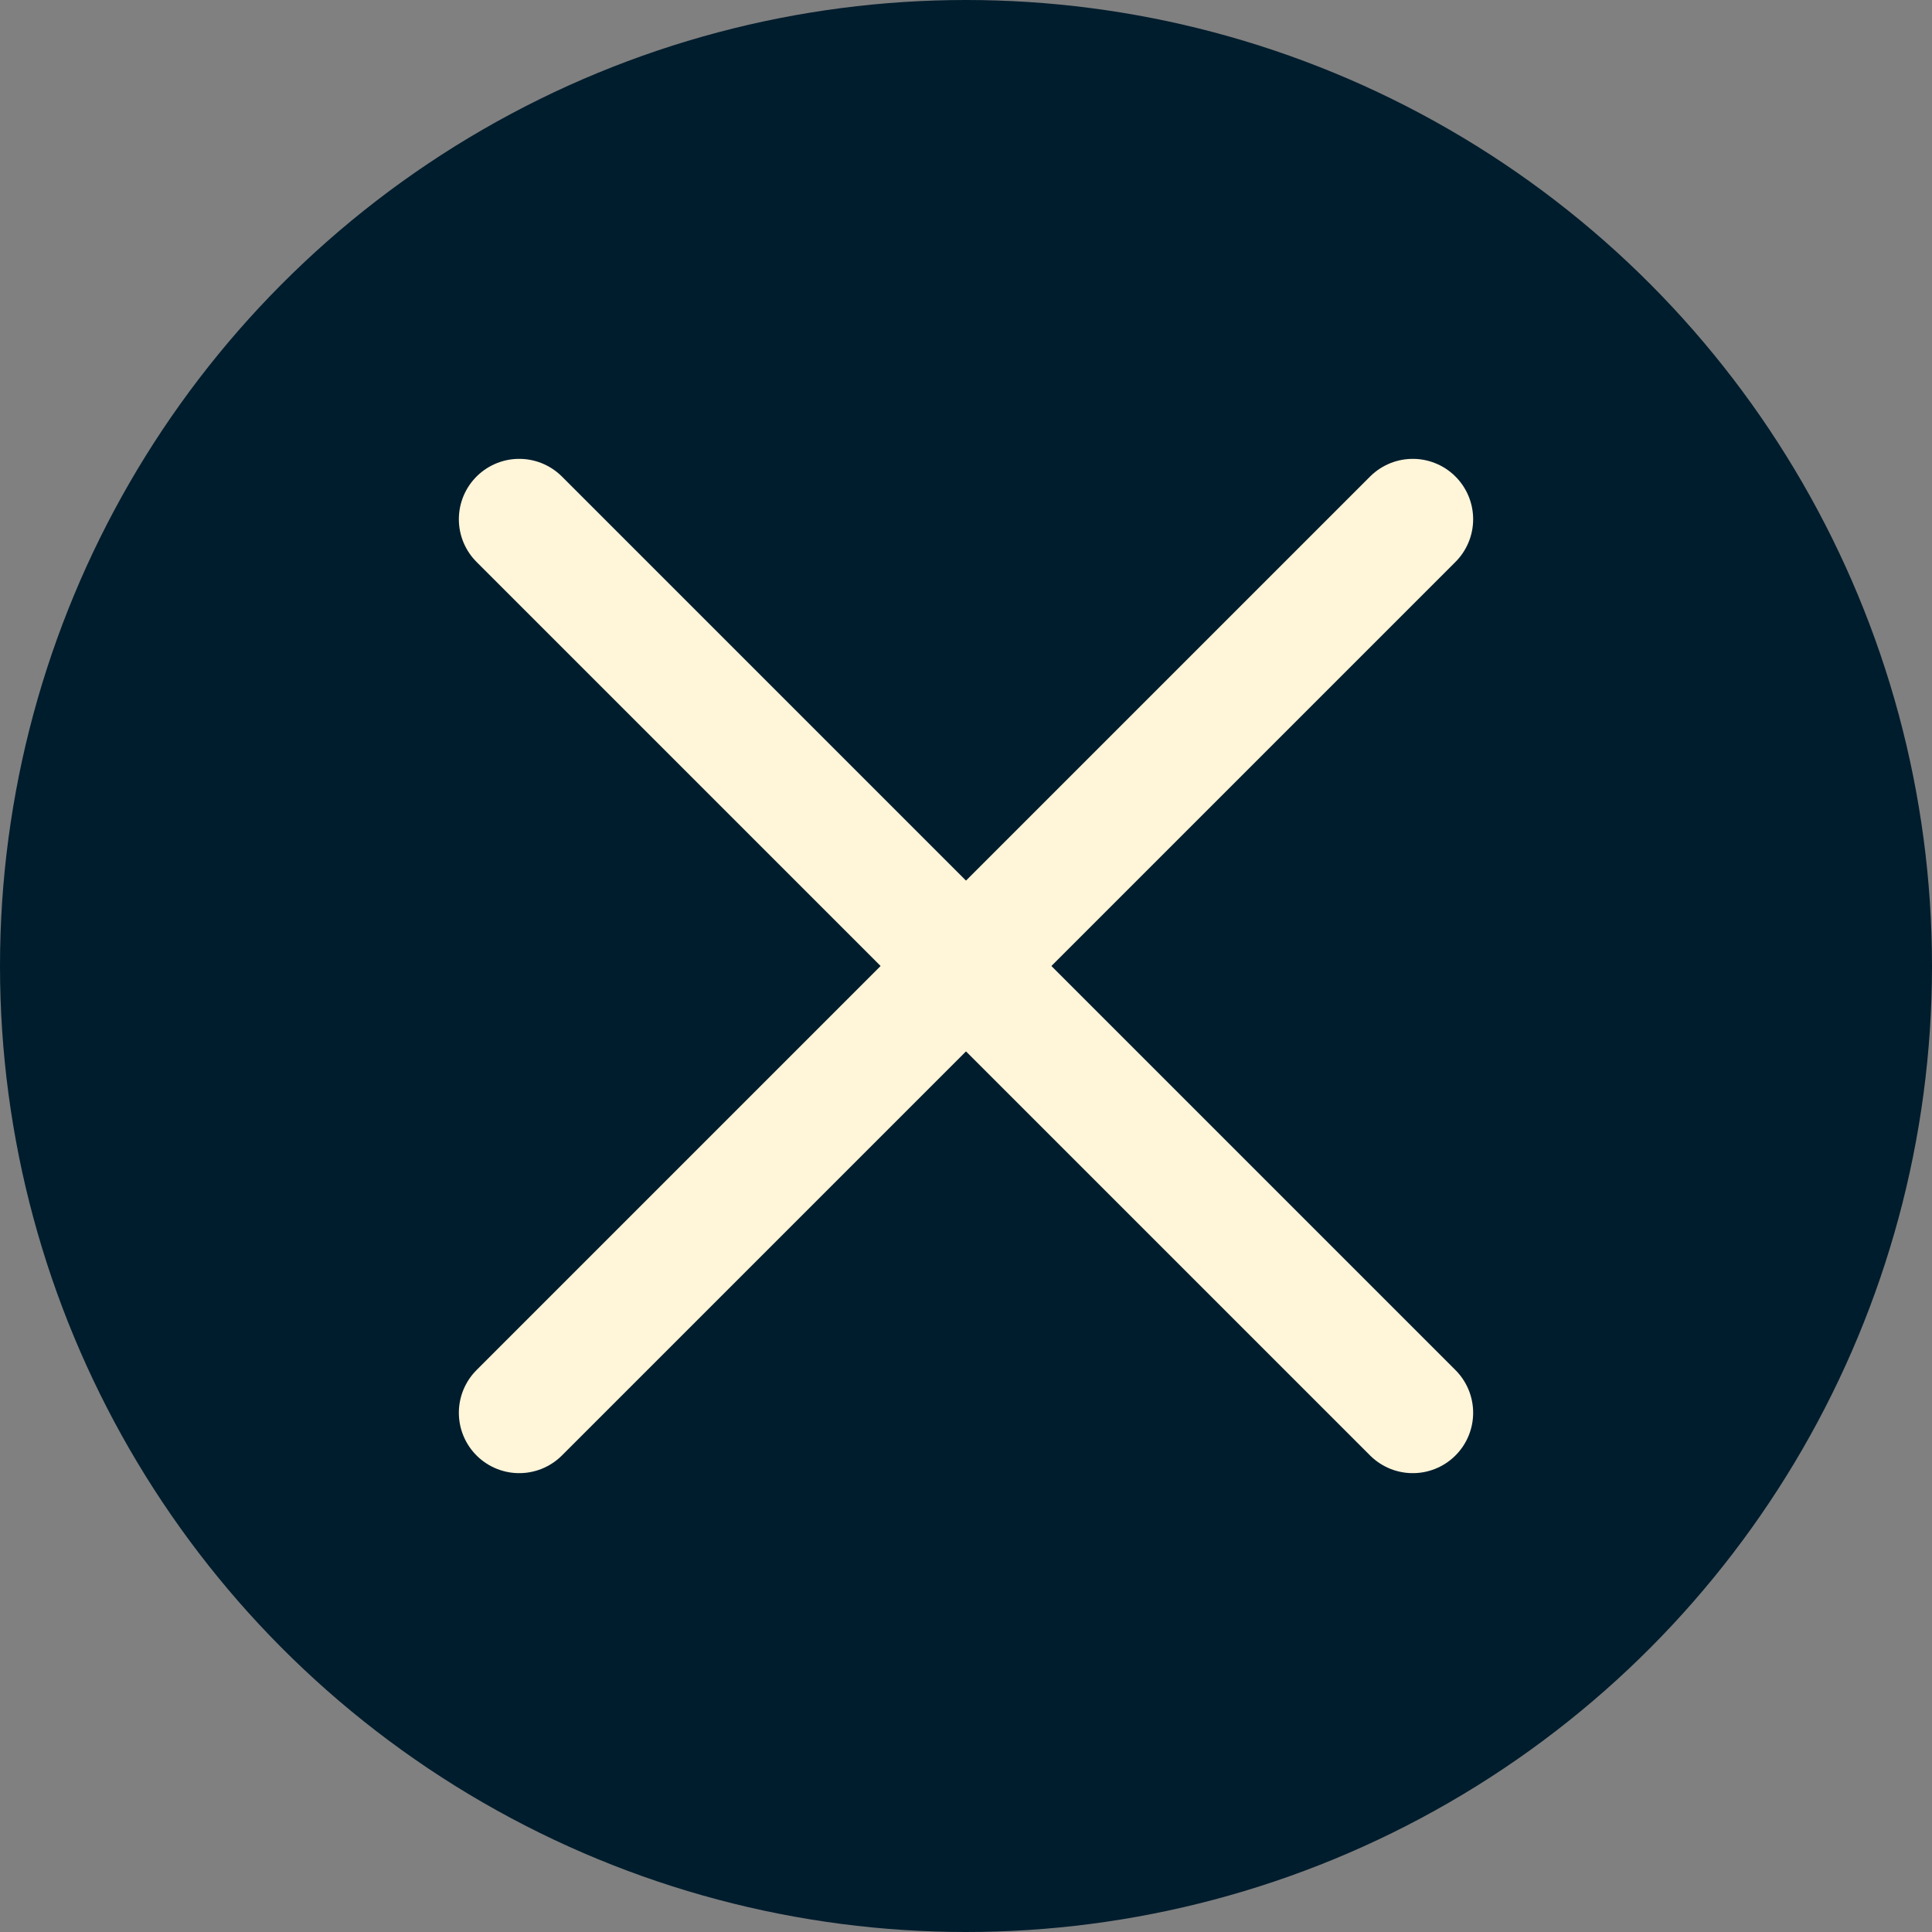 <?xml version="1.0" encoding="utf-8"?>
<!-- Generator: Adobe Illustrator 19.0.0, SVG Export Plug-In . SVG Version: 6.00 Build 0)  -->
<svg version="1.1" id="Layer_1" xmlns="http://www.w3.org/2000/svg" xmlns:xlink="http://www.w3.org/1999/xlink" x="0px" y="0px"
	 viewBox="0 0 16 16" style="enable-background:new 0 0 16 16;" xml:space="preserve">
<rect x="0" y="0" width="16" height="16" fill="#808080" stroke="none"/>
<style type="text/css">
	.st0{fill:#001D2D;}
	.st1{fill:none;stroke:#FFF5D9;stroke-linecap:round;stroke-linejoin:round;stroke-miterlimit:10;}
</style>
<g id="close_4_">
	<circle id="XMLID_575_" class="st0" cx="8" cy="8" r="8"/>
	<g id="XMLID_518_">
		<line id="XMLID_573_" class="st1" x1="11.7" y1="4.3" x2="4.3" y2="11.7"/>
		<line id="XMLID_572_" class="st1" x1="11.7" y1="11.7" x2="4.3" y2="4.3"/>
	</g>
</g>
</svg>
